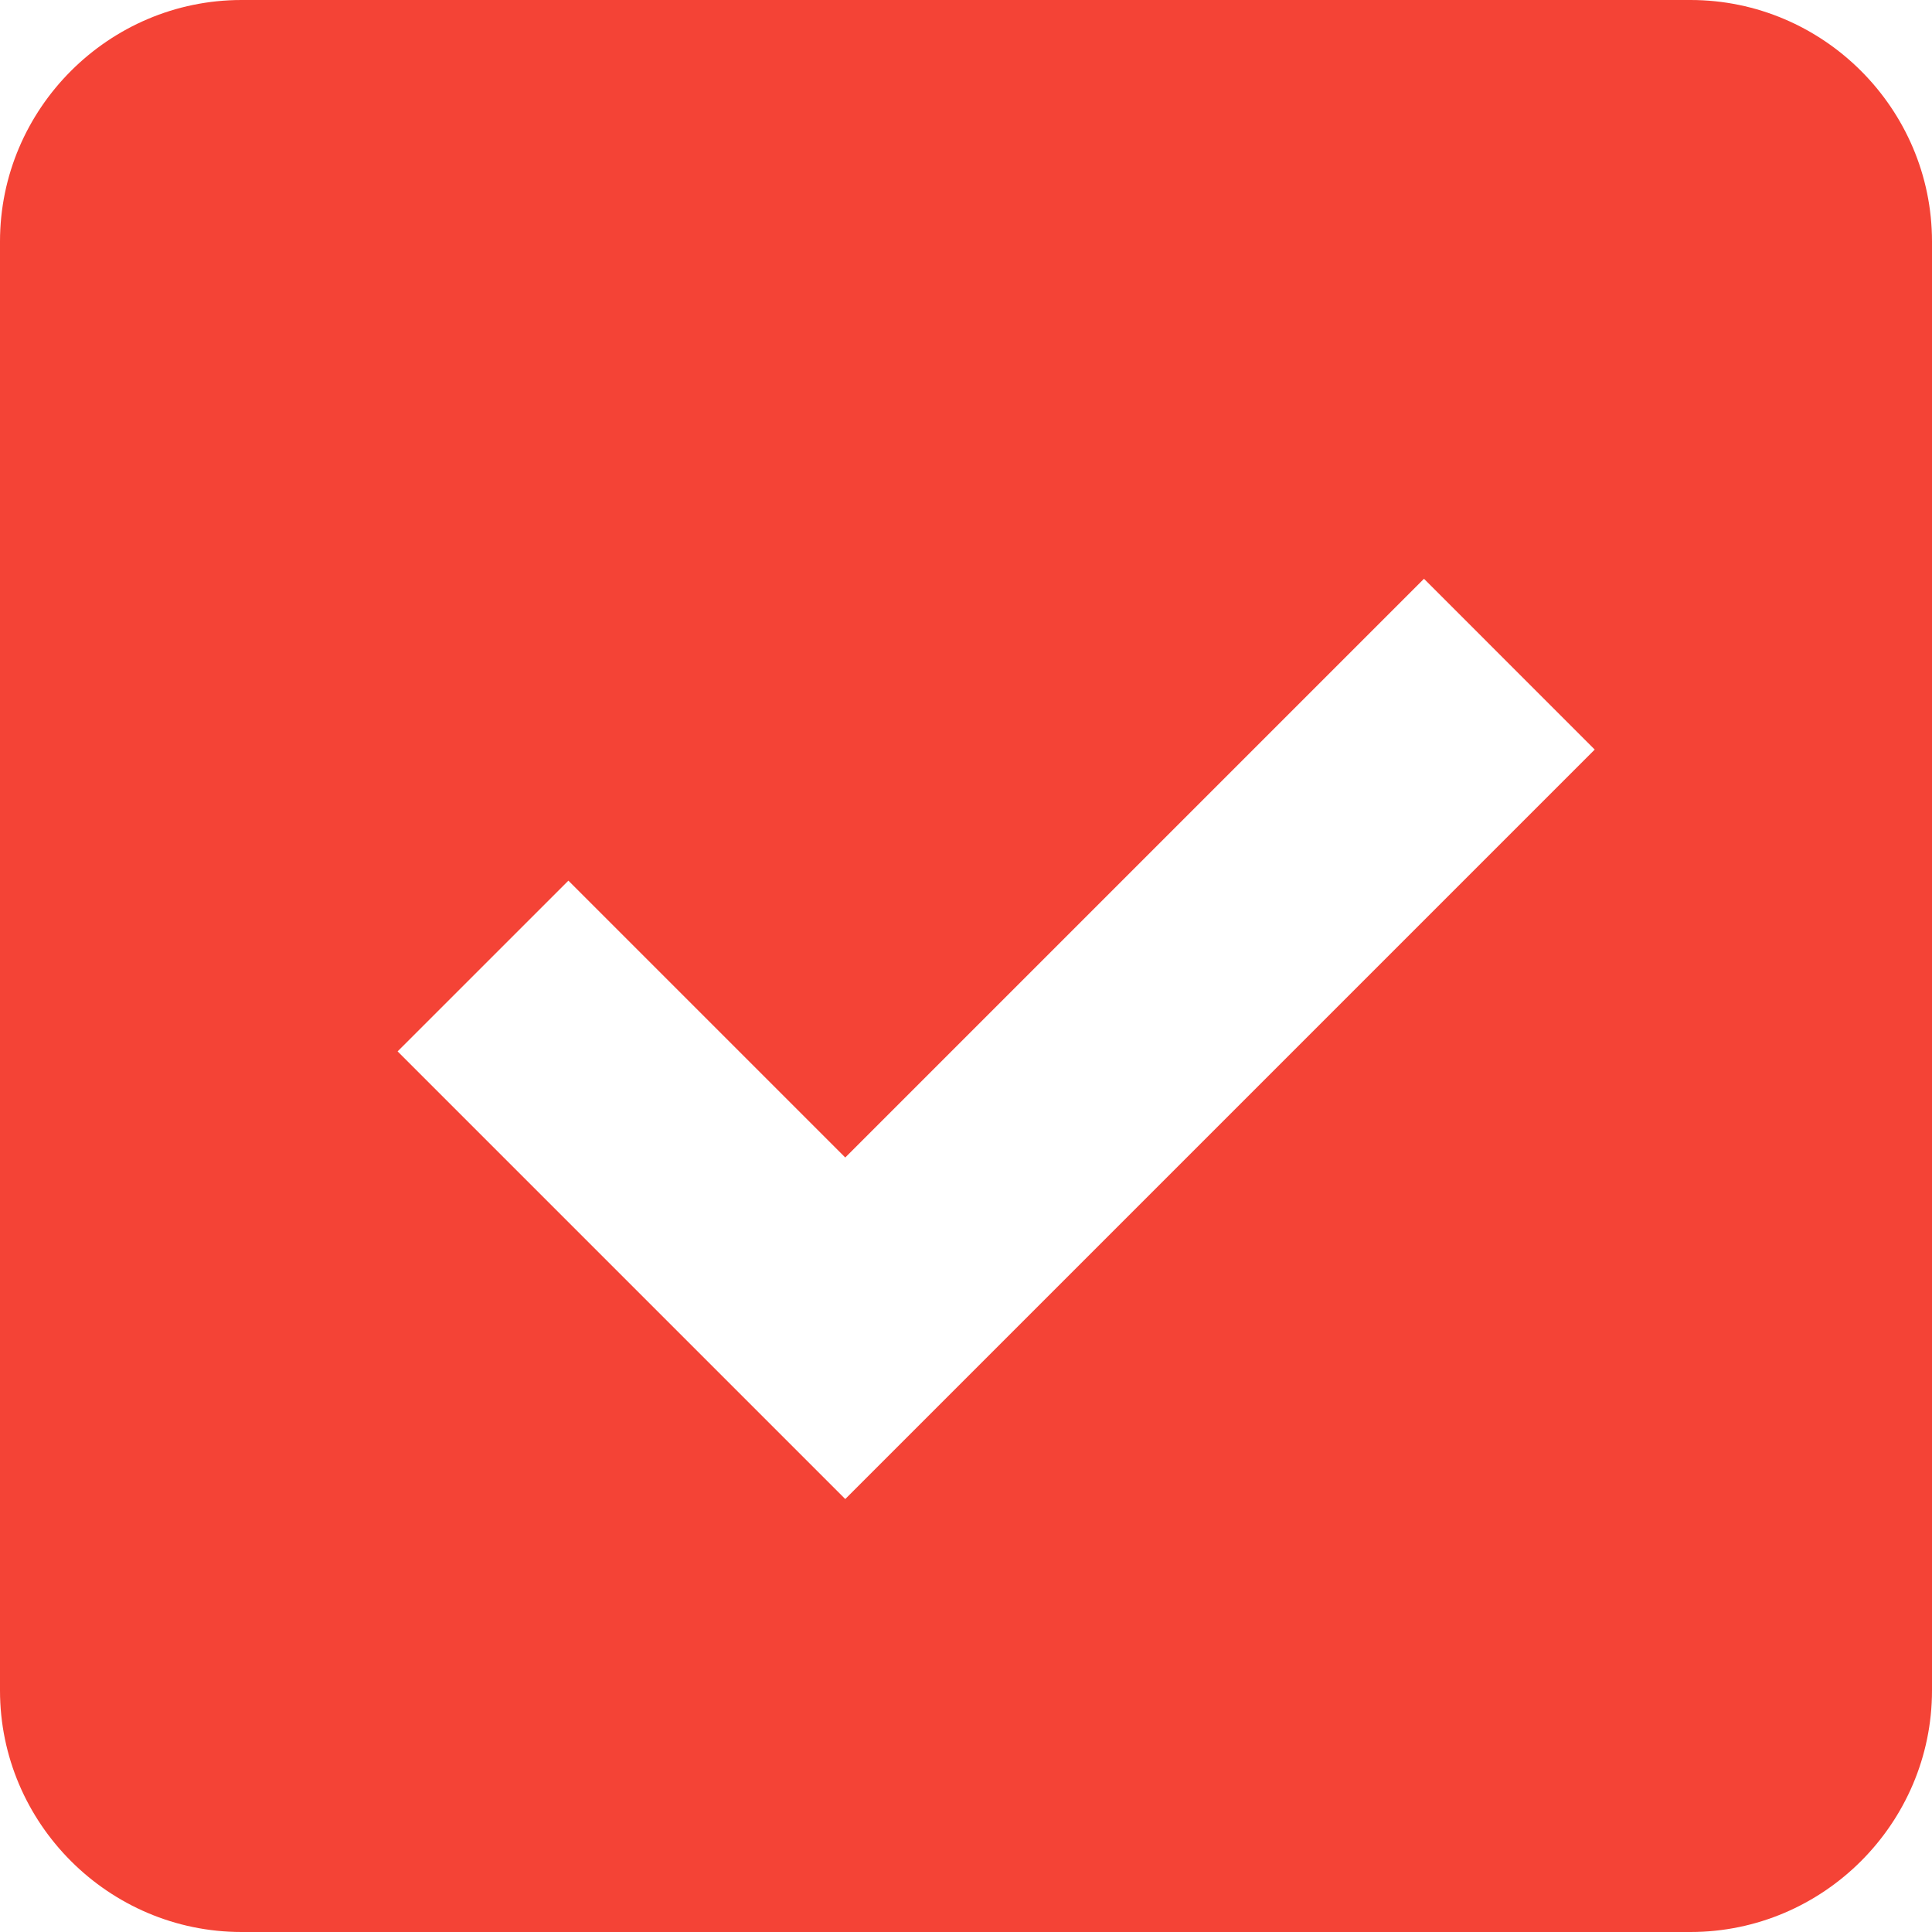 <!-- Generated by IcoMoon.io -->
<svg version="1.1" xmlns="http://www.w3.org/2000/svg" width="40" height="40" viewBox="0 0 40 40">
<title>checkbox-checked</title>
<path fill="#F44336" d="M35 0h-30c-2.75 0-5 2.25-5 5v30c0 2.75 2.25 5 5 5h30c2.75 0 5-2.25 5-5v-30c0-2.75-2.25-5-5-5zM17.5 31.036l-9.268-9.268 3.536-3.535 5.732 5.732 11.982-11.982 3.535 3.536-15.518 15.518z"></path>
</svg>
